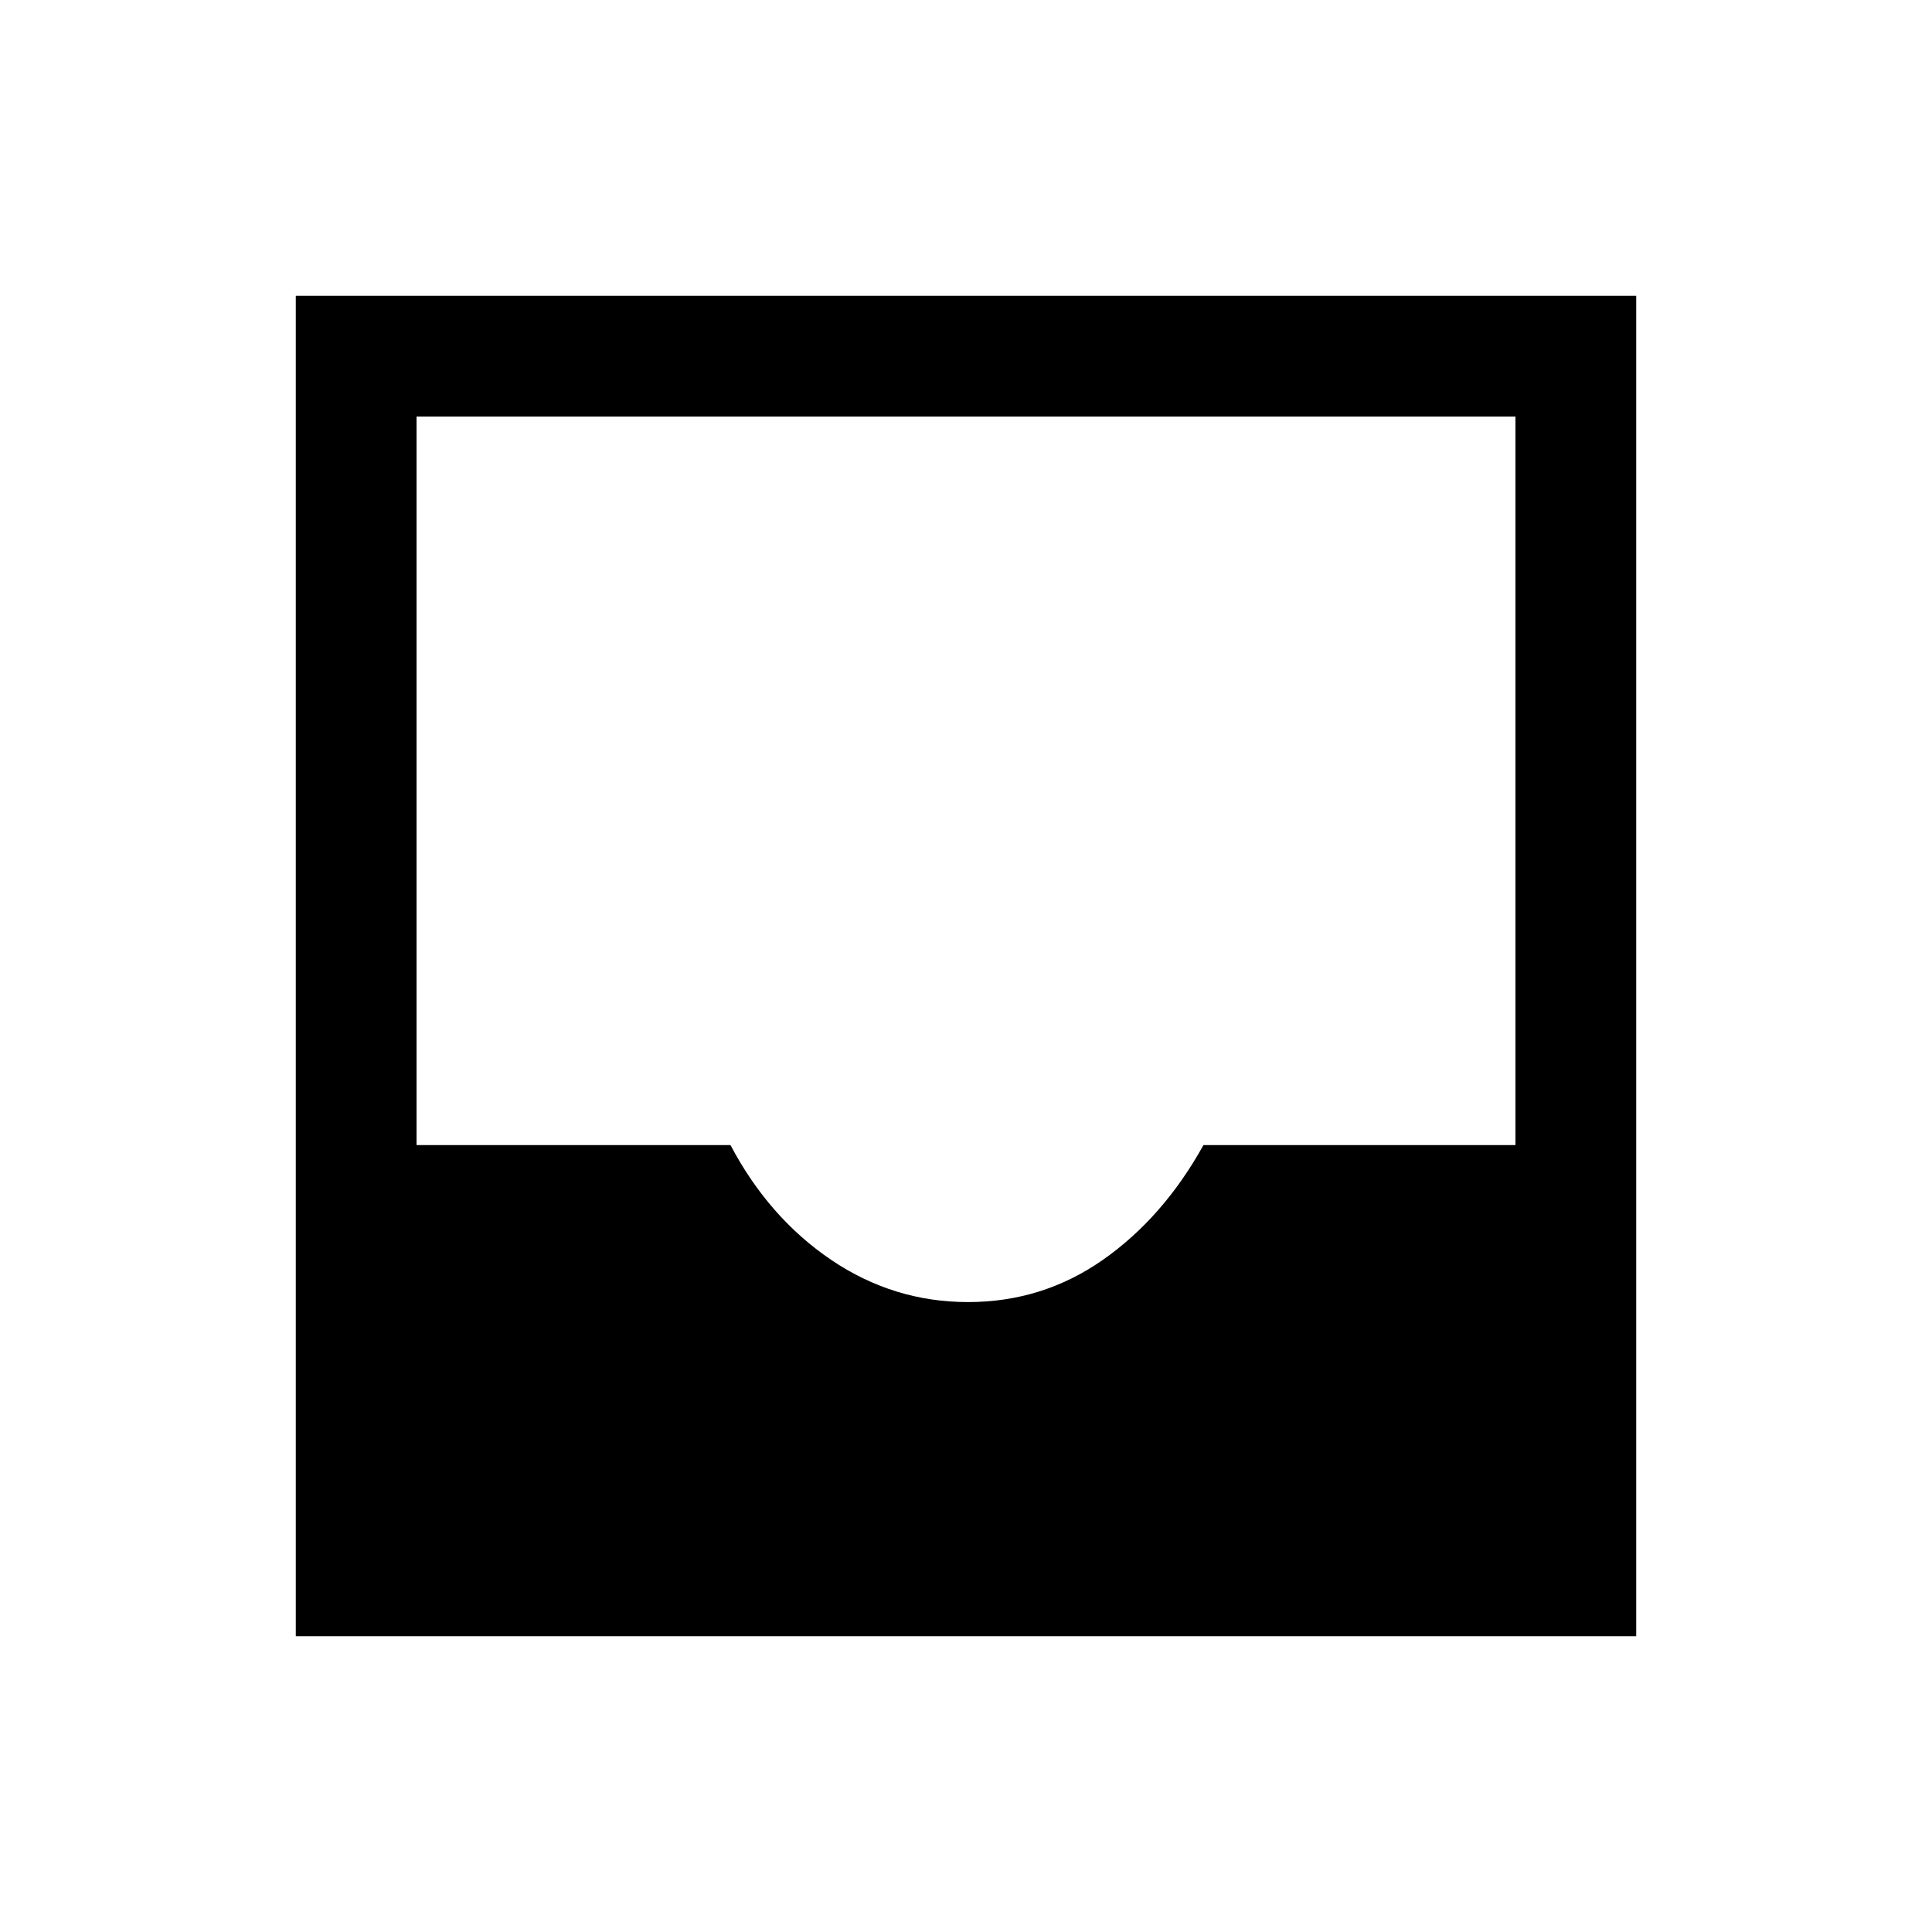 <svg xmlns="http://www.w3.org/2000/svg" height="20" width="20"><path d="M3.062 16.938V3.062H16.938V16.938ZM10.021 13.479Q10.792 13.479 11.417 13.042Q12.042 12.604 12.458 11.854H15.688V4.312H4.312V11.854H7.562Q7.958 12.604 8.604 13.042Q9.25 13.479 10.021 13.479Z"/></svg>